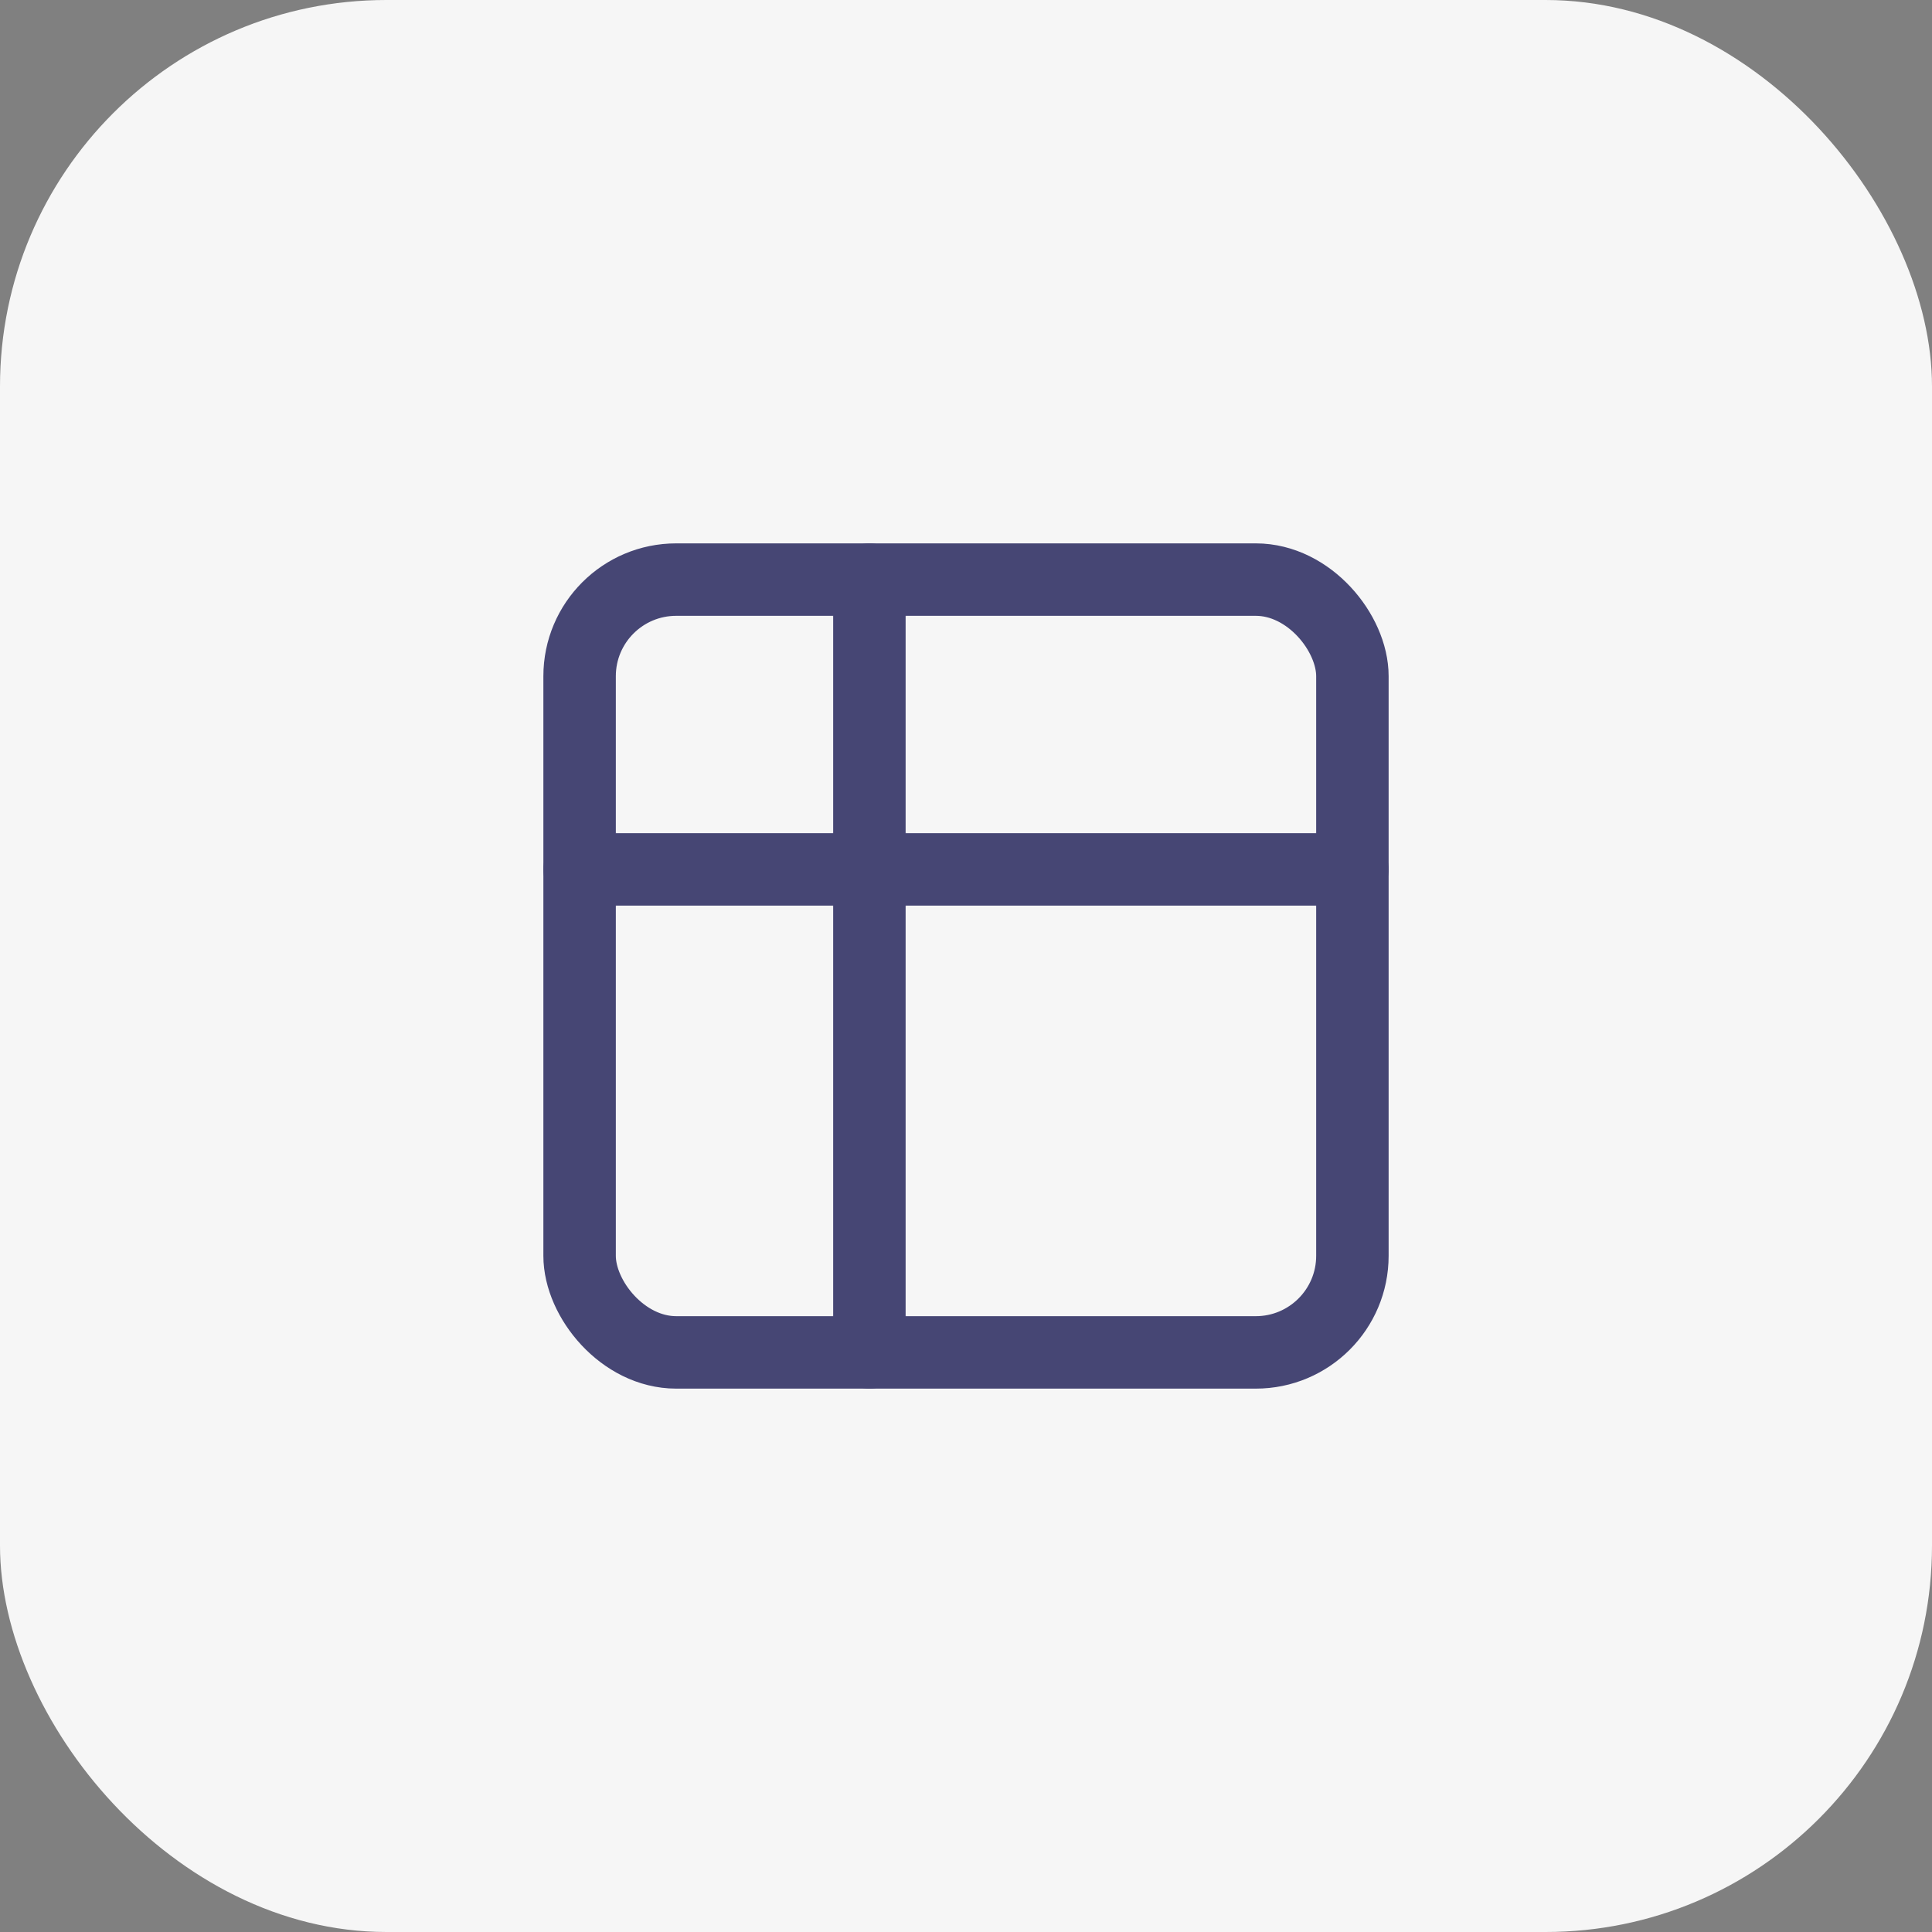 <svg xmlns="http://www.w3.org/2000/svg" width="40" height="40" viewBox="0 0 40 40">
  <rect x="0" y="0" width="40" height="40" fill="#808080" stroke="none"/>
  <g id="Group_468" data-name="Group 468" transform="translate(-623 -1045)">
    <rect id="Rectangle_179" data-name="Rectangle 179" width="40" height="40" rx="8" transform="translate(623 1045)" fill="#f6f6f6"/>
    <g id="Group_470" data-name="Group 470" transform="translate(631 1053)">
      <path id="Path_379" data-name="Path 379" d="M0,0H24V24H0Z" fill="none"/>
      <rect id="Rectangle_194" data-name="Rectangle 194" width="16" height="16" rx="2" transform="translate(4 4)" fill="none" stroke="#464674" stroke-linecap="round" stroke-linejoin="round" stroke-width="1.5"/>
      <line id="Line_73" data-name="Line 73" x2="16" transform="translate(4 10)" fill="none" stroke="#464674" stroke-linecap="round" stroke-linejoin="round" stroke-width="1.5"/>
      <line id="Line_74" data-name="Line 74" y2="16" transform="translate(10 4)" fill="none" stroke="#464674" stroke-linecap="round" stroke-linejoin="round" stroke-width="1.5"/>
    </g>
  </g>
</svg>
